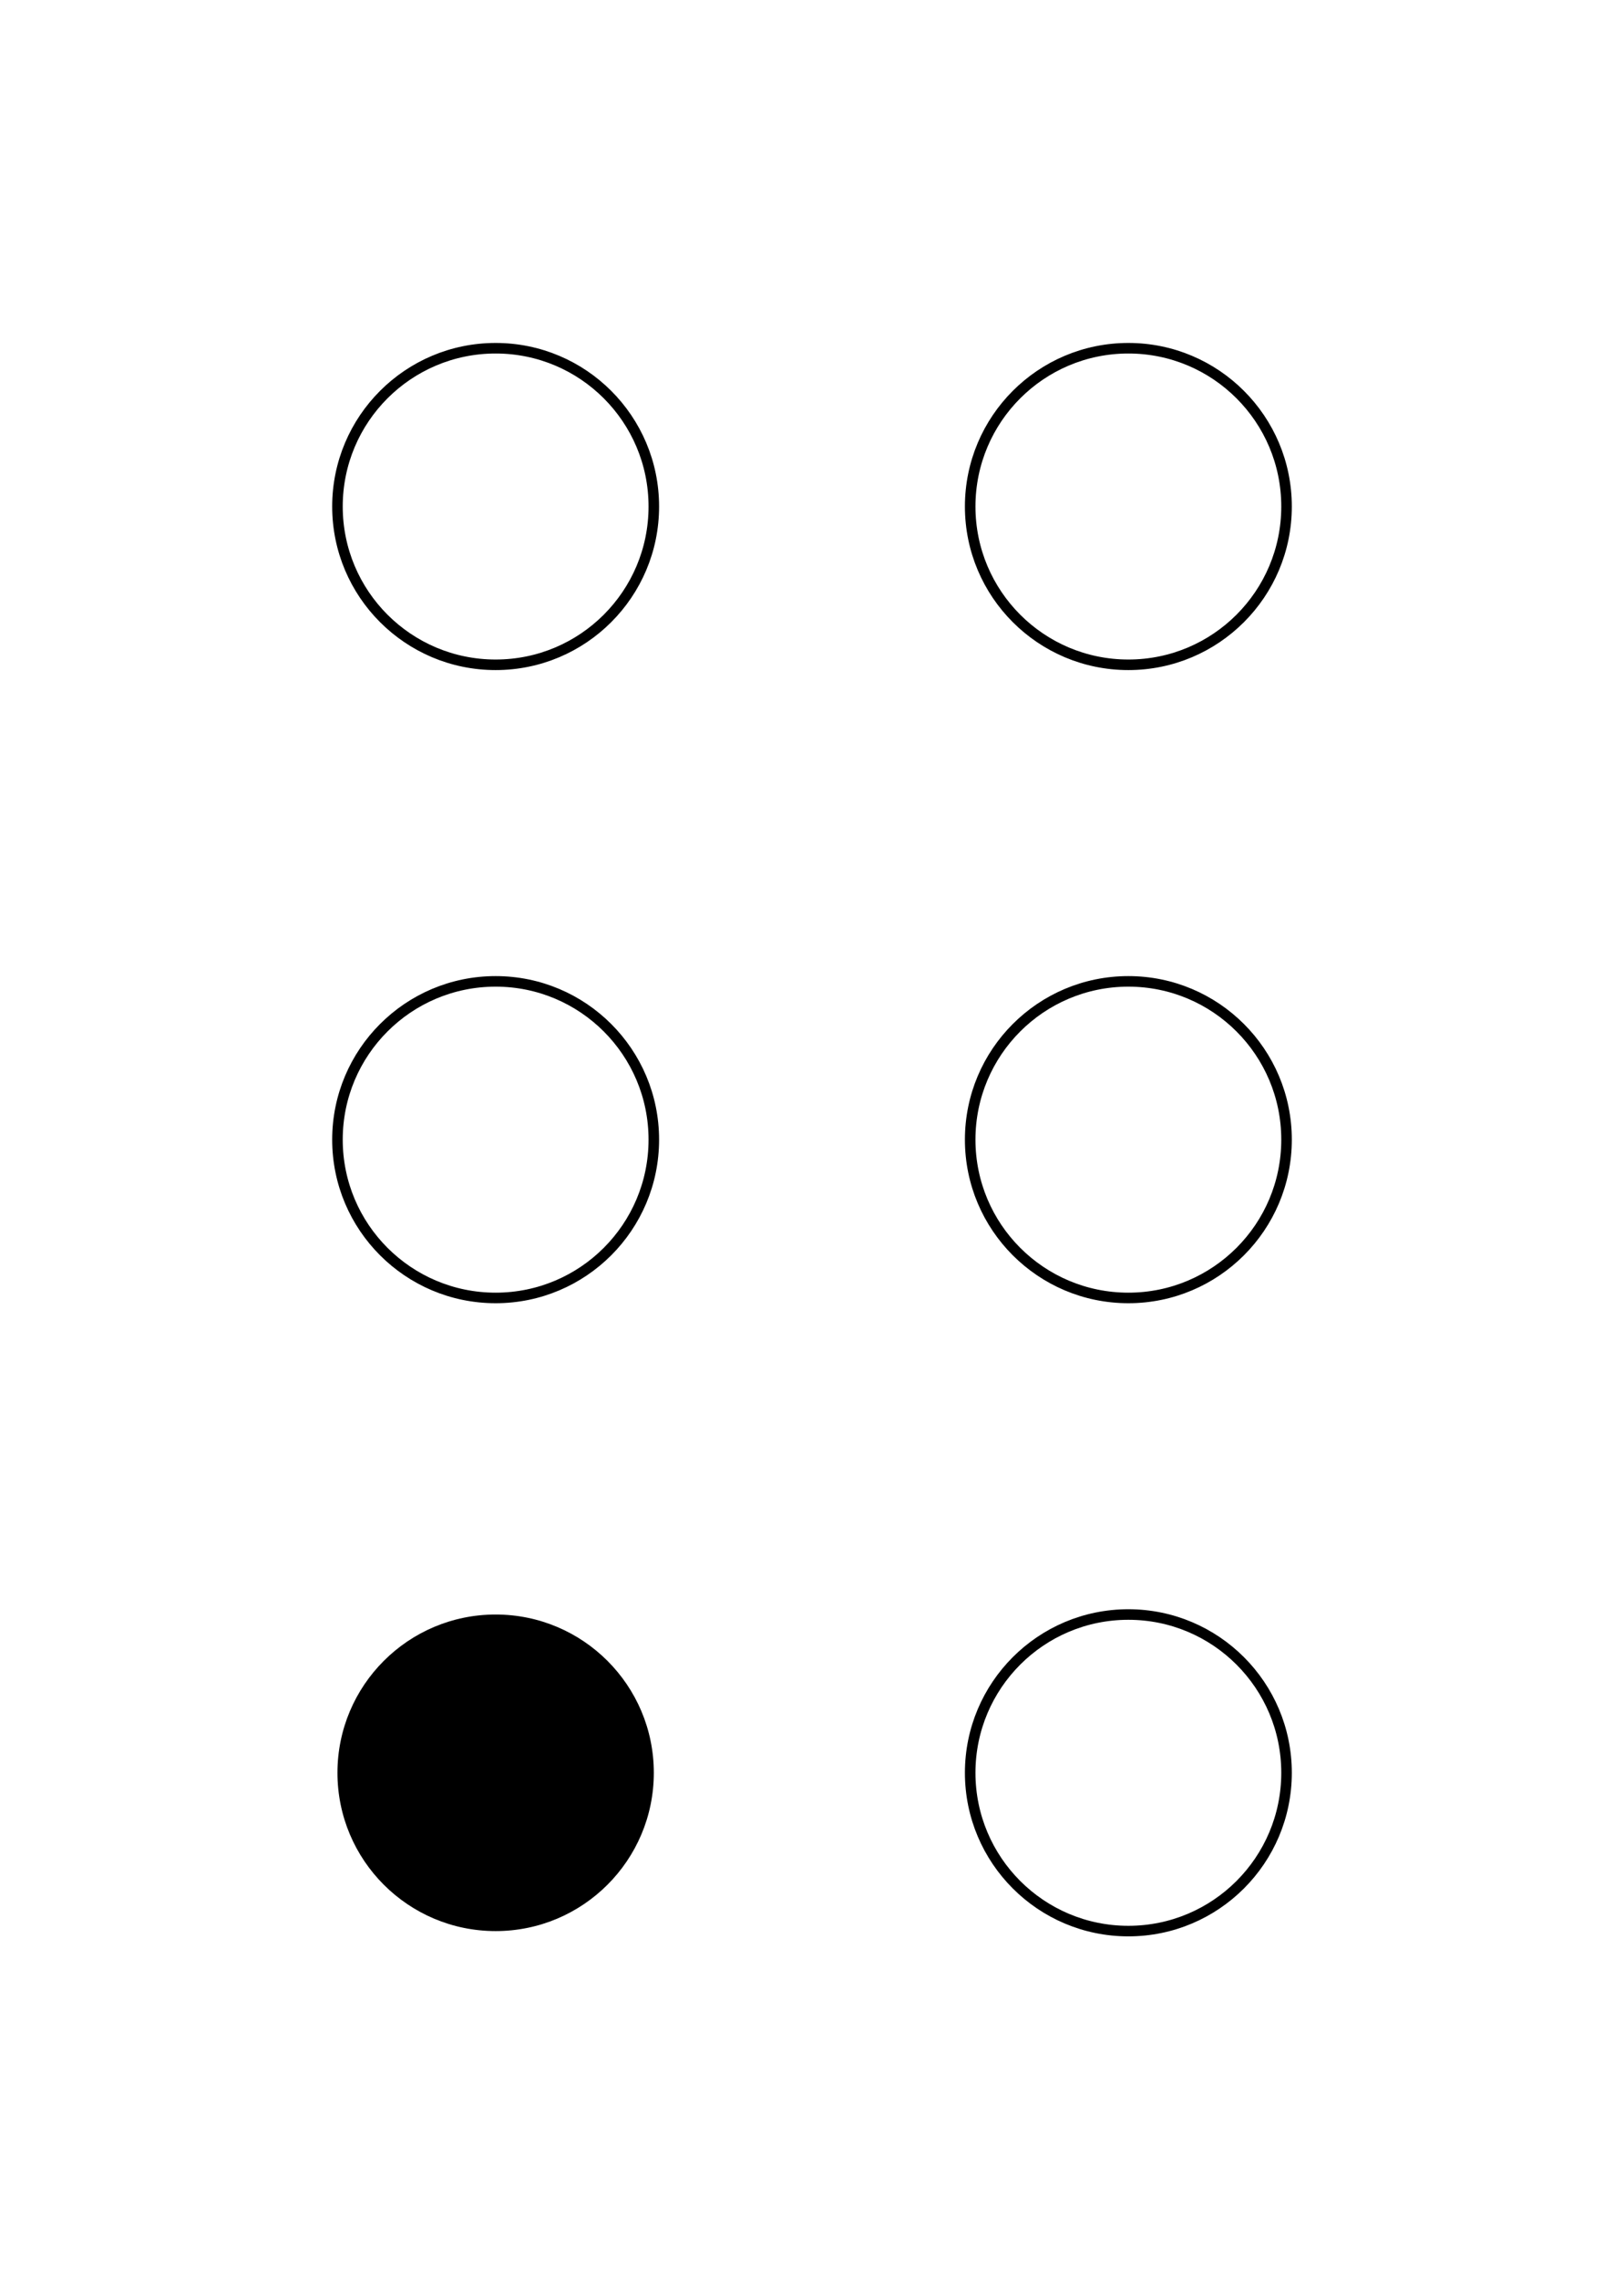 
<svg width="154" height="216" xmlns="http://www.w3.org/2000/svg">
<circle cx="47.0" cy="48.0" r="15.0" stroke="black" fill="none" /><circle cx="47.0" cy="108.0" r="15.0" stroke="black" fill="none" /><circle cx="47.0" cy="168.0" r="15.0" fill="black" /><circle cx="107.0" cy="48.0" r="15.0" stroke="black" fill="none" /><circle cx="107.0" cy="108.0" r="15.0" stroke="black" fill="none" /><circle cx="107.0" cy="168.0" r="15.0" stroke="black" fill="none" /></svg>